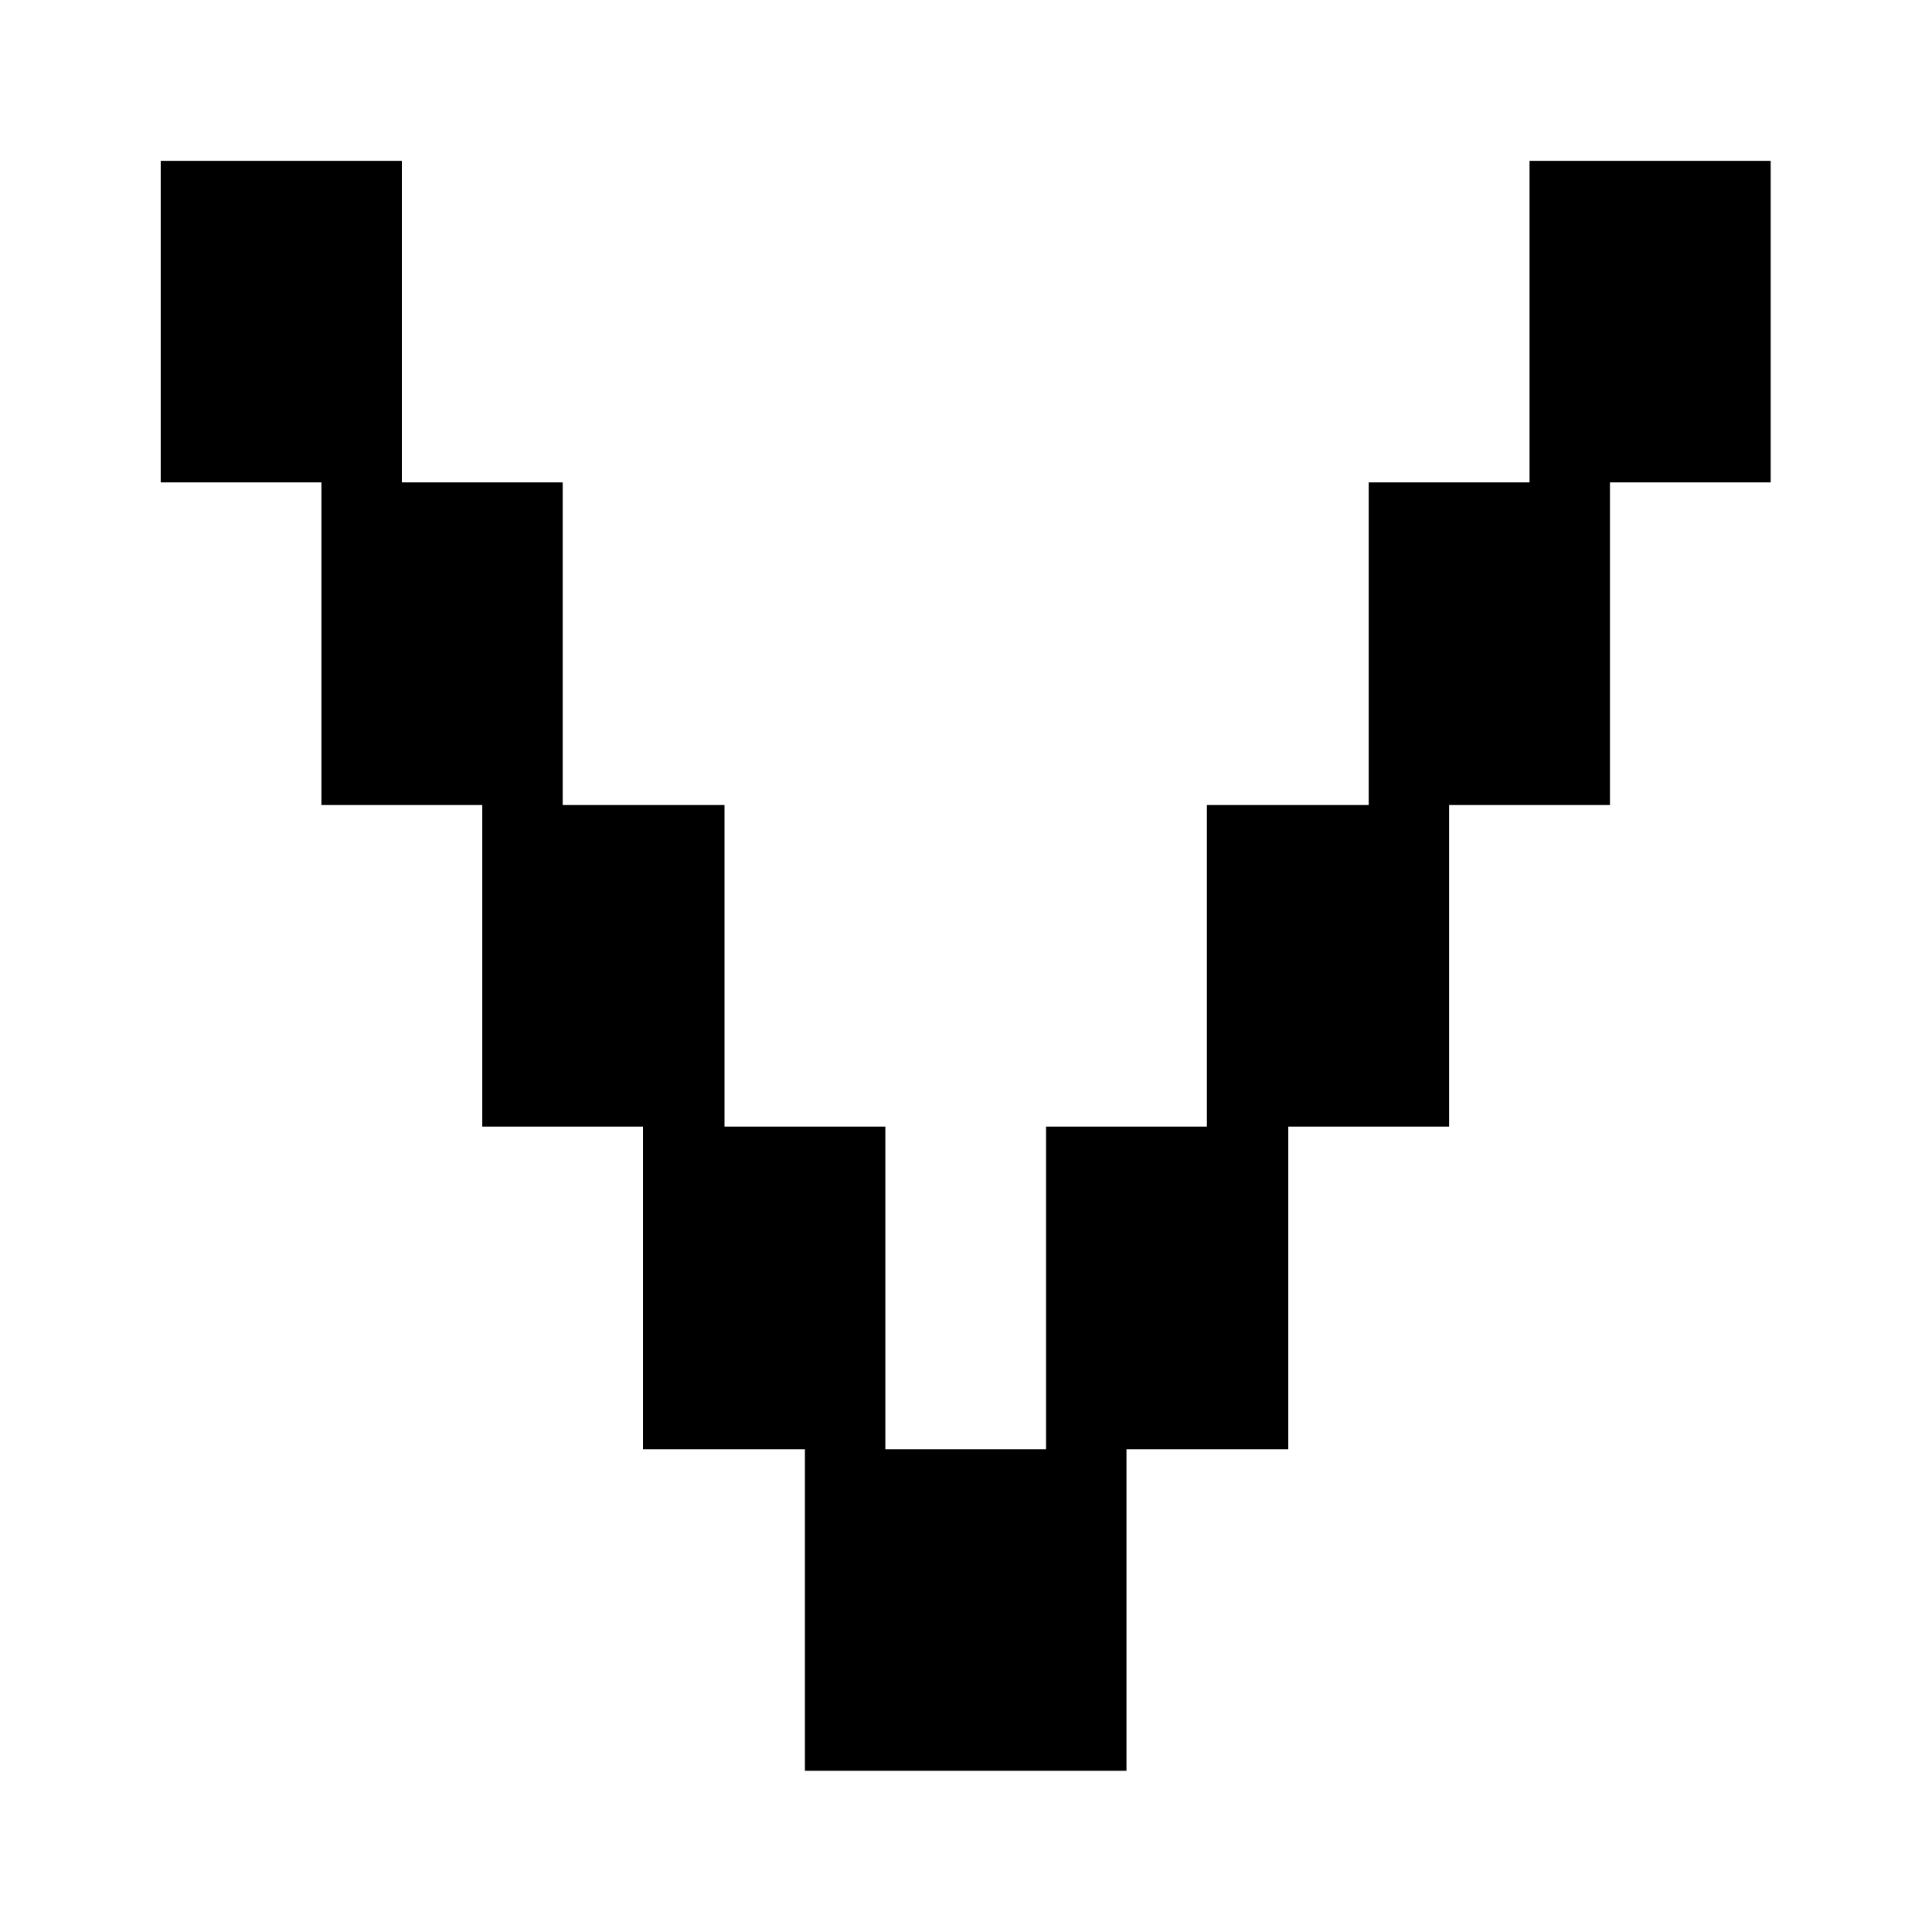 <svg viewBox="0 0 16 16" fill="none" xmlns="http://www.w3.org/2000/svg">
<path d="M1.331 3.995L1.331 1.332L3.328 1.332L3.328 3.995L4.66 3.995L4.66 6.667L6 6.667L6 9.33L7.332 9.33L7.332 12.002L8.663 12.002L8.663 9.33L9.995 9.33L9.995 6.667L11.335 6.667L11.335 3.995L12.667 3.995L12.667 1.332L14.664 1.332L14.664 3.995L13.333 3.995L13.333 6.667L12.001 6.667L12.001 9.33L10.669 9.33L10.669 12.002L9.329 12.002L9.329 14.665L6.666 14.665L6.666 12.002L5.325 12.002L5.325 9.33L3.994 9.33L3.994 6.667L2.662 6.667L2.662 3.995L1.331 3.995Z" fill="black"/>
</svg>
